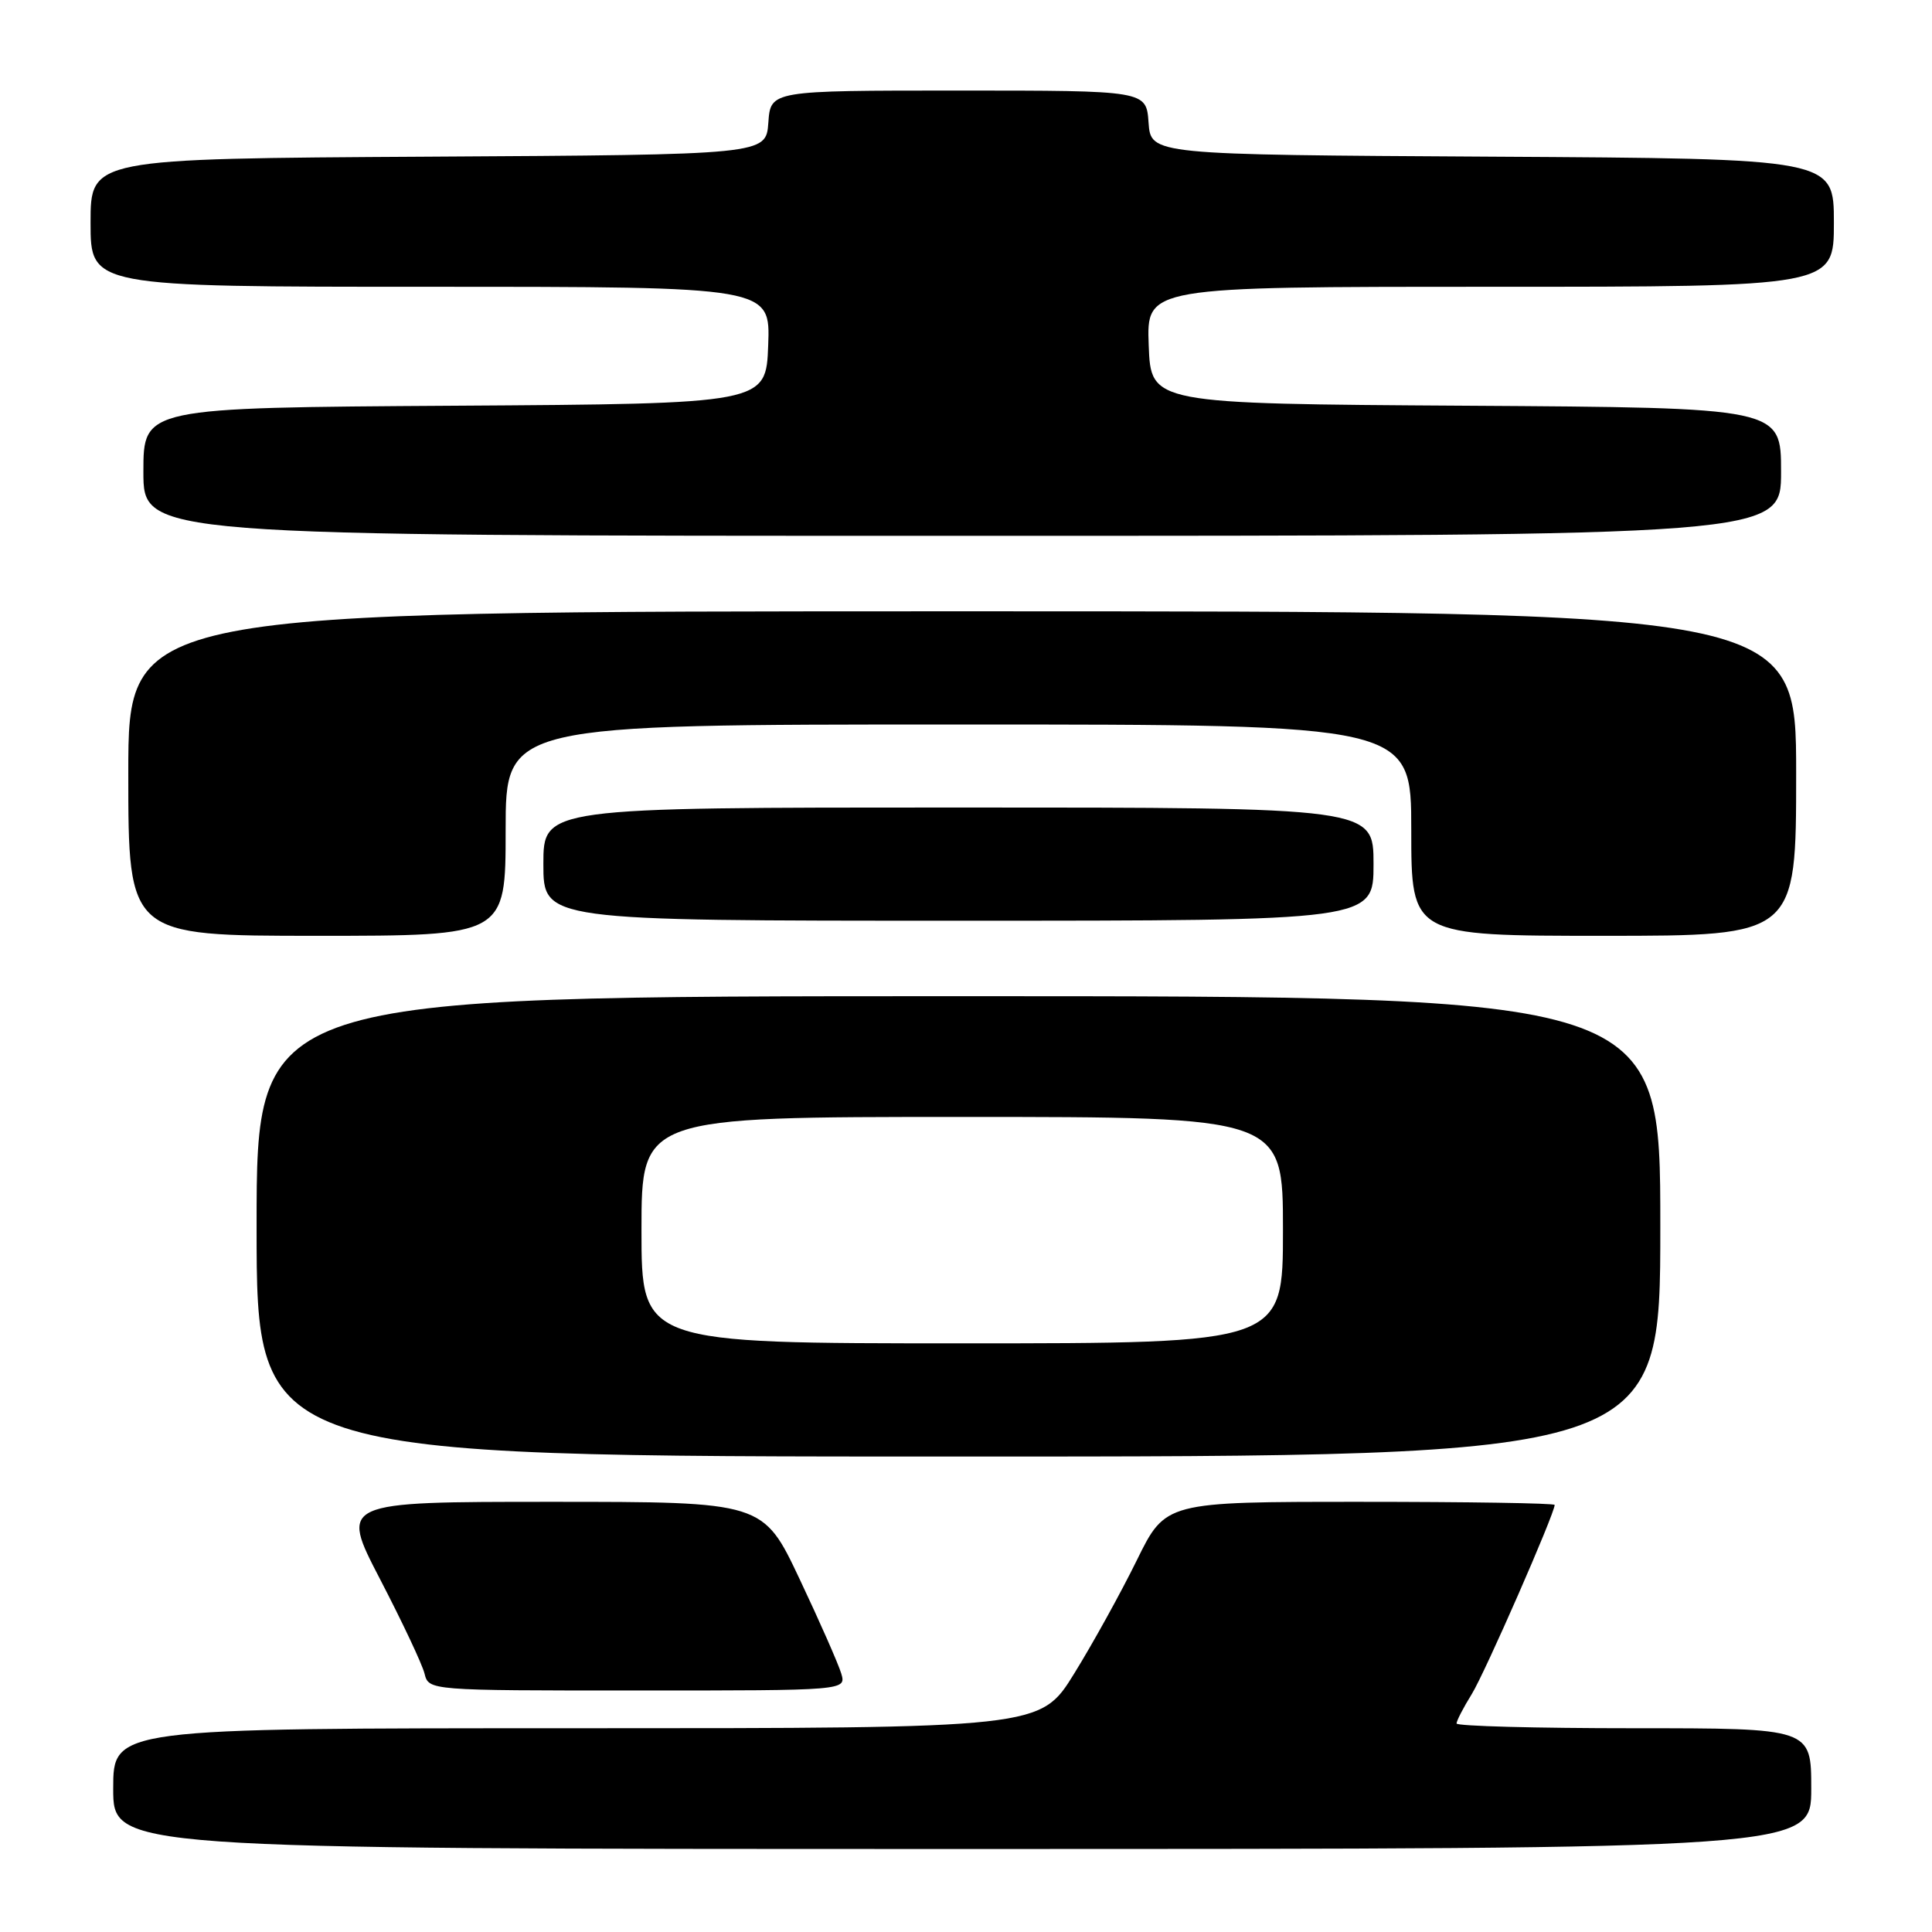 <?xml version="1.0" encoding="UTF-8" standalone="no"?>
<!DOCTYPE svg PUBLIC "-//W3C//DTD SVG 1.1//EN" "http://www.w3.org/Graphics/SVG/1.1/DTD/svg11.dtd" >
<svg xmlns="http://www.w3.org/2000/svg" xmlns:xlink="http://www.w3.org/1999/xlink" version="1.1" viewBox="0 0 256 256">
 <g >
 <path fill="currentColor"
d=" M 240.00 237.00 C 240.00 229.00 240.00 229.00 216.50 229.00 C 203.57 229.00 193.00 228.72 193.00 228.37 C 193.00 228.02 193.91 226.26 195.02 224.47 C 196.76 221.66 206.00 200.56 206.00 199.41 C 206.00 199.18 194.40 199.00 180.22 199.00 C 154.44 199.00 154.44 199.00 150.63 206.75 C 148.54 211.01 144.81 217.76 142.34 221.75 C 137.86 229.00 137.86 229.00 76.43 229.00 C 15.00 229.00 15.00 229.00 15.00 237.00 C 15.00 245.00 15.00 245.00 127.50 245.00 C 240.00 245.00 240.00 245.00 240.00 237.00 Z  M 111.47 221.75 C 111.10 220.51 108.63 214.89 105.96 209.25 C 101.12 199.00 101.12 199.00 73.08 199.00 C 45.04 199.00 45.04 199.00 50.36 209.25 C 53.29 214.89 55.94 220.51 56.25 221.75 C 56.81 224.00 56.81 224.00 84.47 224.00 C 112.13 224.00 112.13 224.00 111.47 221.75 Z  M 220.00 162.50 C 220.00 132.00 220.00 132.00 127.00 132.00 C 34.00 132.00 34.00 132.00 34.00 162.50 C 34.00 193.00 34.00 193.00 127.00 193.00 C 220.00 193.00 220.00 193.00 220.00 162.50 Z  M 67.00 110.00 C 67.00 96.00 67.00 96.00 127.00 96.00 C 187.00 96.00 187.00 96.00 187.00 110.00 C 187.00 124.00 187.00 124.00 212.50 124.00 C 238.00 124.00 238.00 124.00 238.00 102.50 C 238.00 81.00 238.00 81.00 127.50 81.00 C 17.00 81.00 17.00 81.00 17.00 102.50 C 17.00 124.00 17.00 124.00 42.00 124.00 C 67.00 124.00 67.00 124.00 67.00 110.00 Z  M 182.00 114.50 C 182.00 107.00 182.00 107.00 127.00 107.00 C 72.00 107.00 72.00 107.00 72.00 114.50 C 72.00 122.00 72.00 122.00 127.00 122.00 C 182.00 122.00 182.00 122.00 182.00 114.50 Z  M 236.00 62.51 C 236.00 54.02 236.00 54.02 194.25 53.76 C 152.50 53.50 152.50 53.50 152.21 45.75 C 151.92 38.00 151.92 38.00 197.46 38.00 C 243.00 38.00 243.00 38.00 243.00 29.51 C 243.00 21.02 243.00 21.02 197.75 20.76 C 152.50 20.50 152.50 20.50 152.19 16.25 C 151.89 12.00 151.89 12.00 127.00 12.00 C 102.11 12.00 102.11 12.00 101.81 16.25 C 101.50 20.50 101.50 20.50 56.75 20.76 C 12.00 21.02 12.00 21.02 12.00 29.51 C 12.00 38.00 12.00 38.00 57.04 38.00 C 102.08 38.00 102.08 38.00 101.79 45.75 C 101.50 53.50 101.50 53.50 60.25 53.76 C 19.00 54.02 19.00 54.02 19.00 62.51 C 19.00 71.00 19.00 71.00 127.50 71.00 C 236.00 71.00 236.00 71.00 236.00 62.51 Z  M 85.00 163.00 C 85.00 148.00 85.00 148.00 127.50 148.00 C 170.00 148.00 170.00 148.00 170.00 163.00 C 170.00 178.00 170.00 178.00 127.50 178.00 C 85.00 178.00 85.00 178.00 85.00 163.00 Z "/>
</g>
</svg>